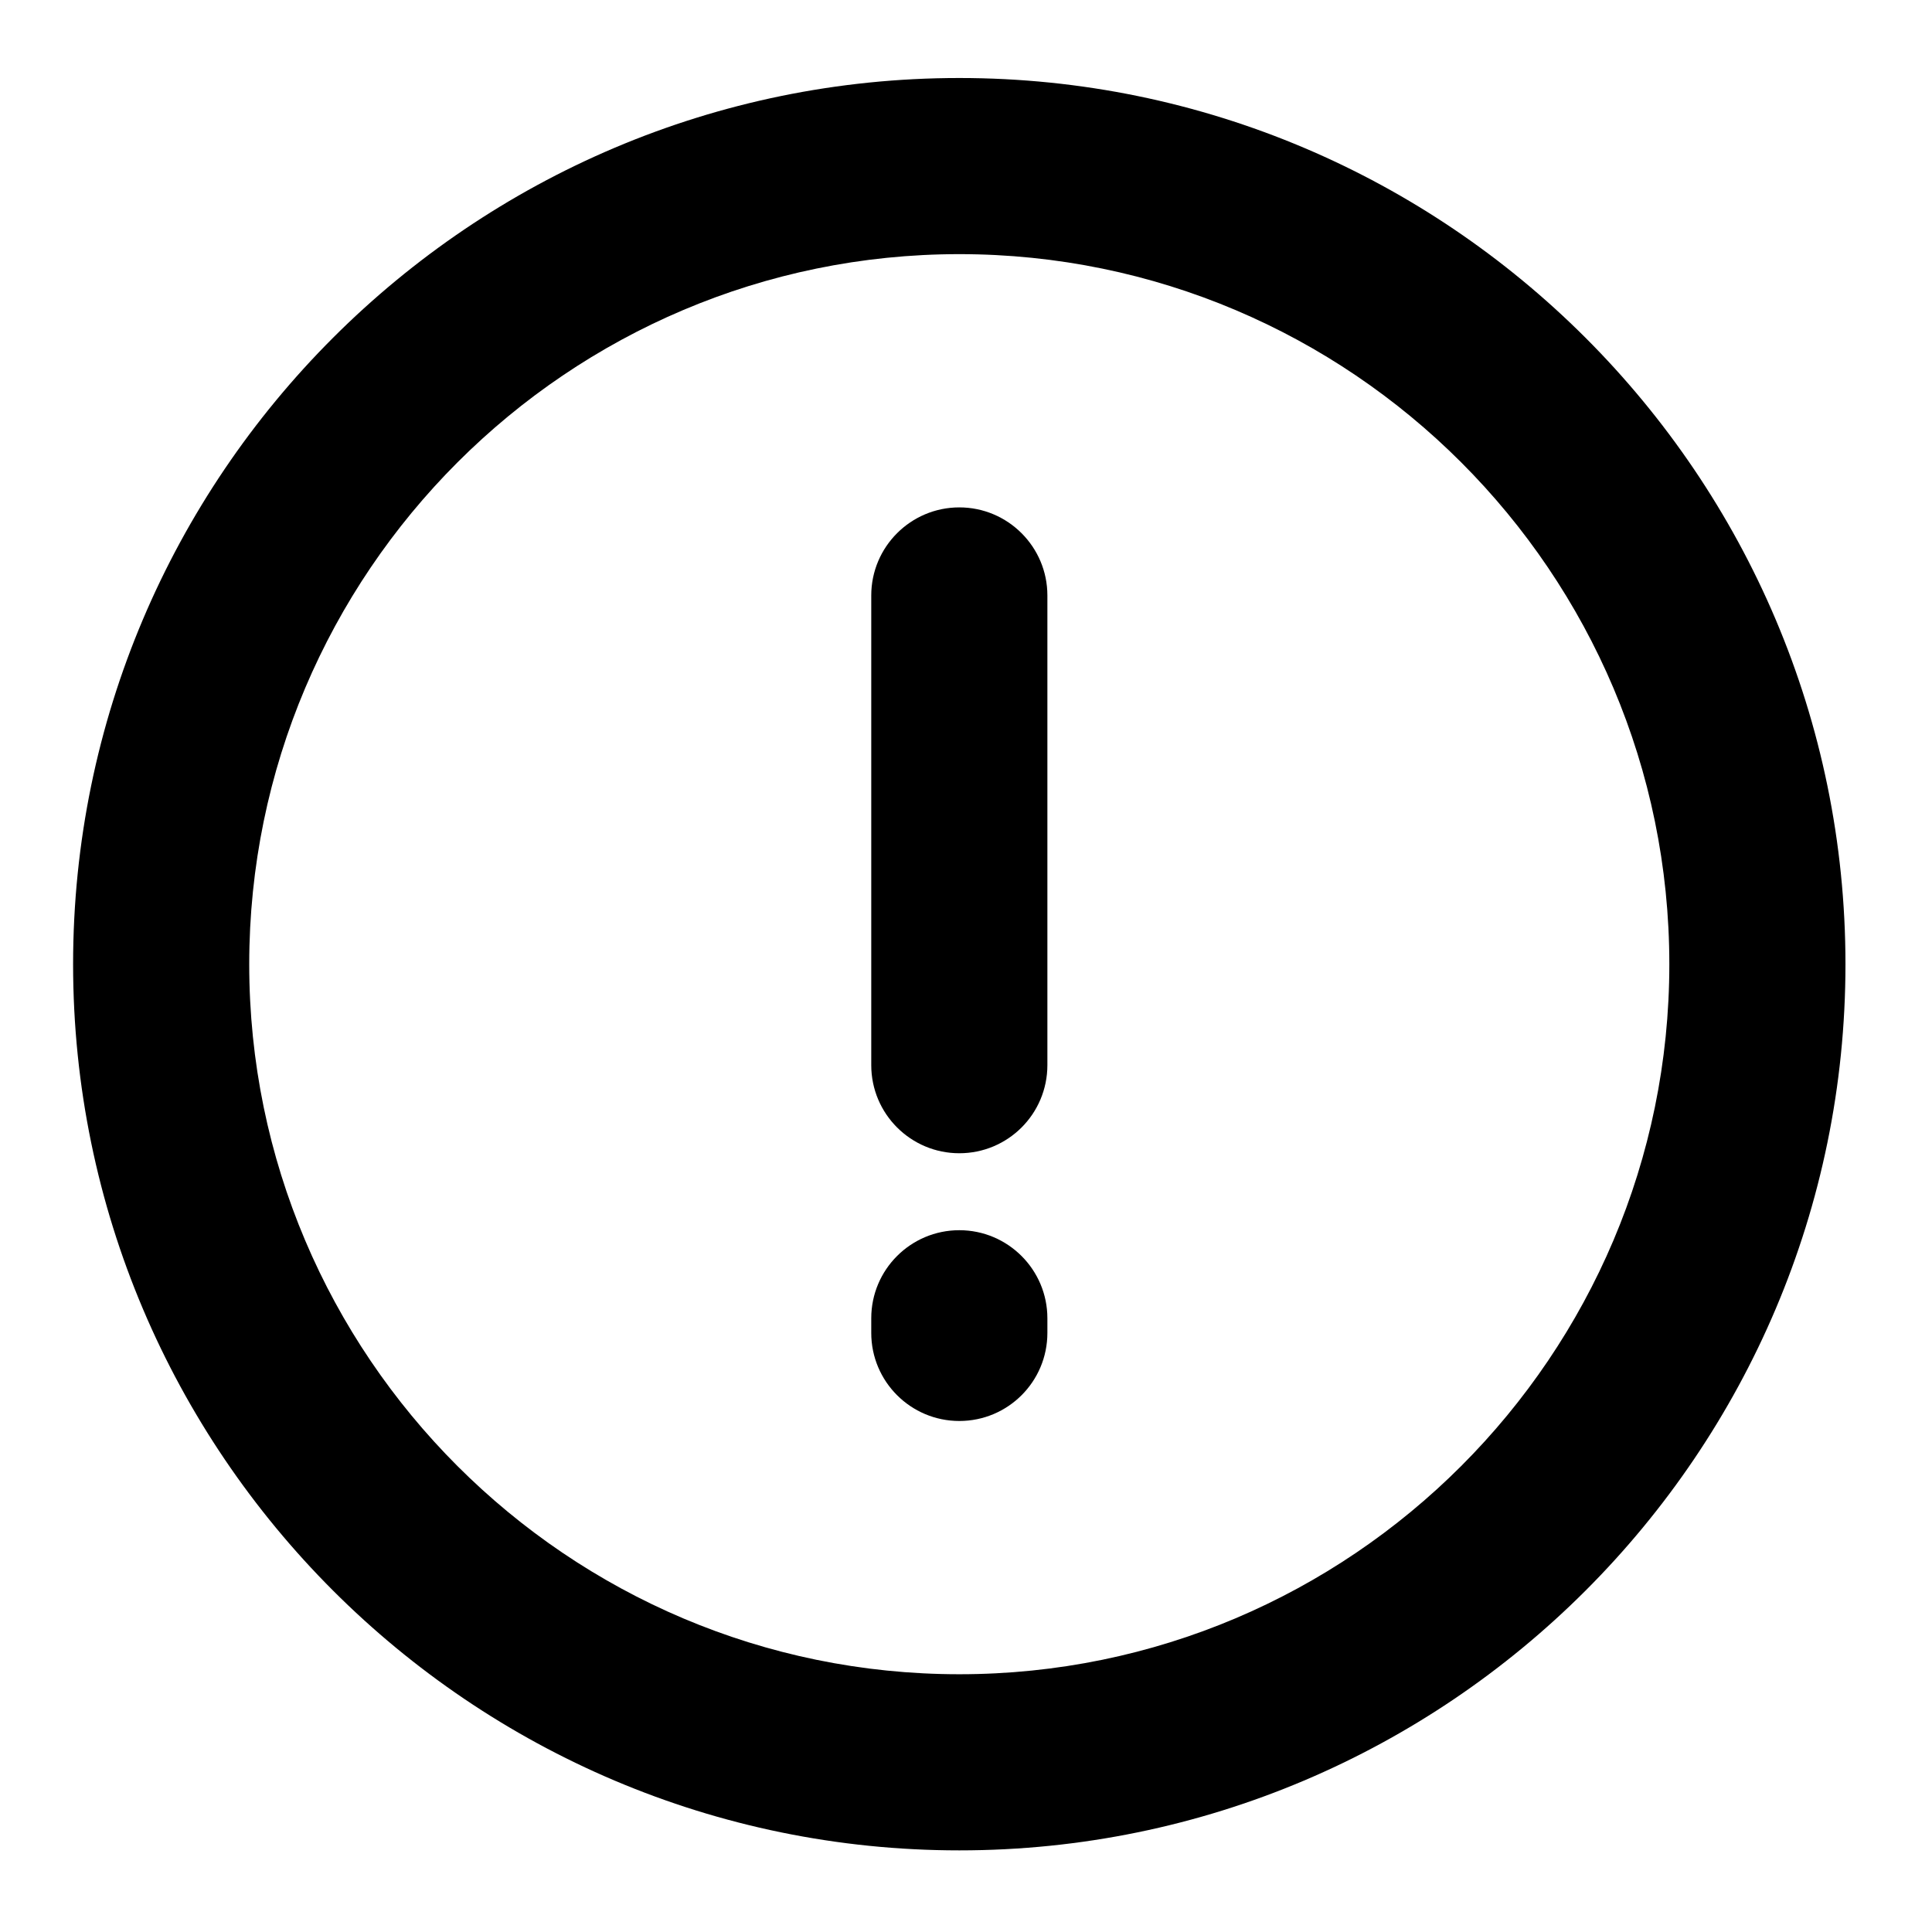 <svg xmlns="http://www.w3.org/2000/svg" width="24" height="24" enable-background="new 0 0 24 24" viewBox="0 0 24 24" id="exclamation"><path d="M11.917,22.986c6.07,0,11.008-4.938,11.008-11.008c0-6.07-4.938-11.009-11.008-11.009c-6.07,0-11.009,4.938-11.009,11.009C0.909,18.048,5.847,22.986,11.917,22.986z M11.917,3.157c4.865,0,8.82,3.957,8.82,8.821c0,4.863-3.955,8.82-8.82,8.82c-4.864,0-8.821-3.957-8.821-8.82C3.097,7.114,7.054,3.157,11.917,3.157z"></path><path d="M11.917 14.326c.604 0 1.094-.489 1.094-1.095V7.397c0-.604-.491-1.094-1.094-1.094s-1.094.49-1.094 1.094v5.834C10.823 13.837 11.314 14.326 11.917 14.326zM11.917 17.652c.604 0 1.094-.489 1.094-1.094v-.182c0-.604-.491-1.094-1.094-1.094s-1.094.489-1.094 1.094v.182C10.823 17.163 11.314 17.652 11.917 17.652z"></path></svg>